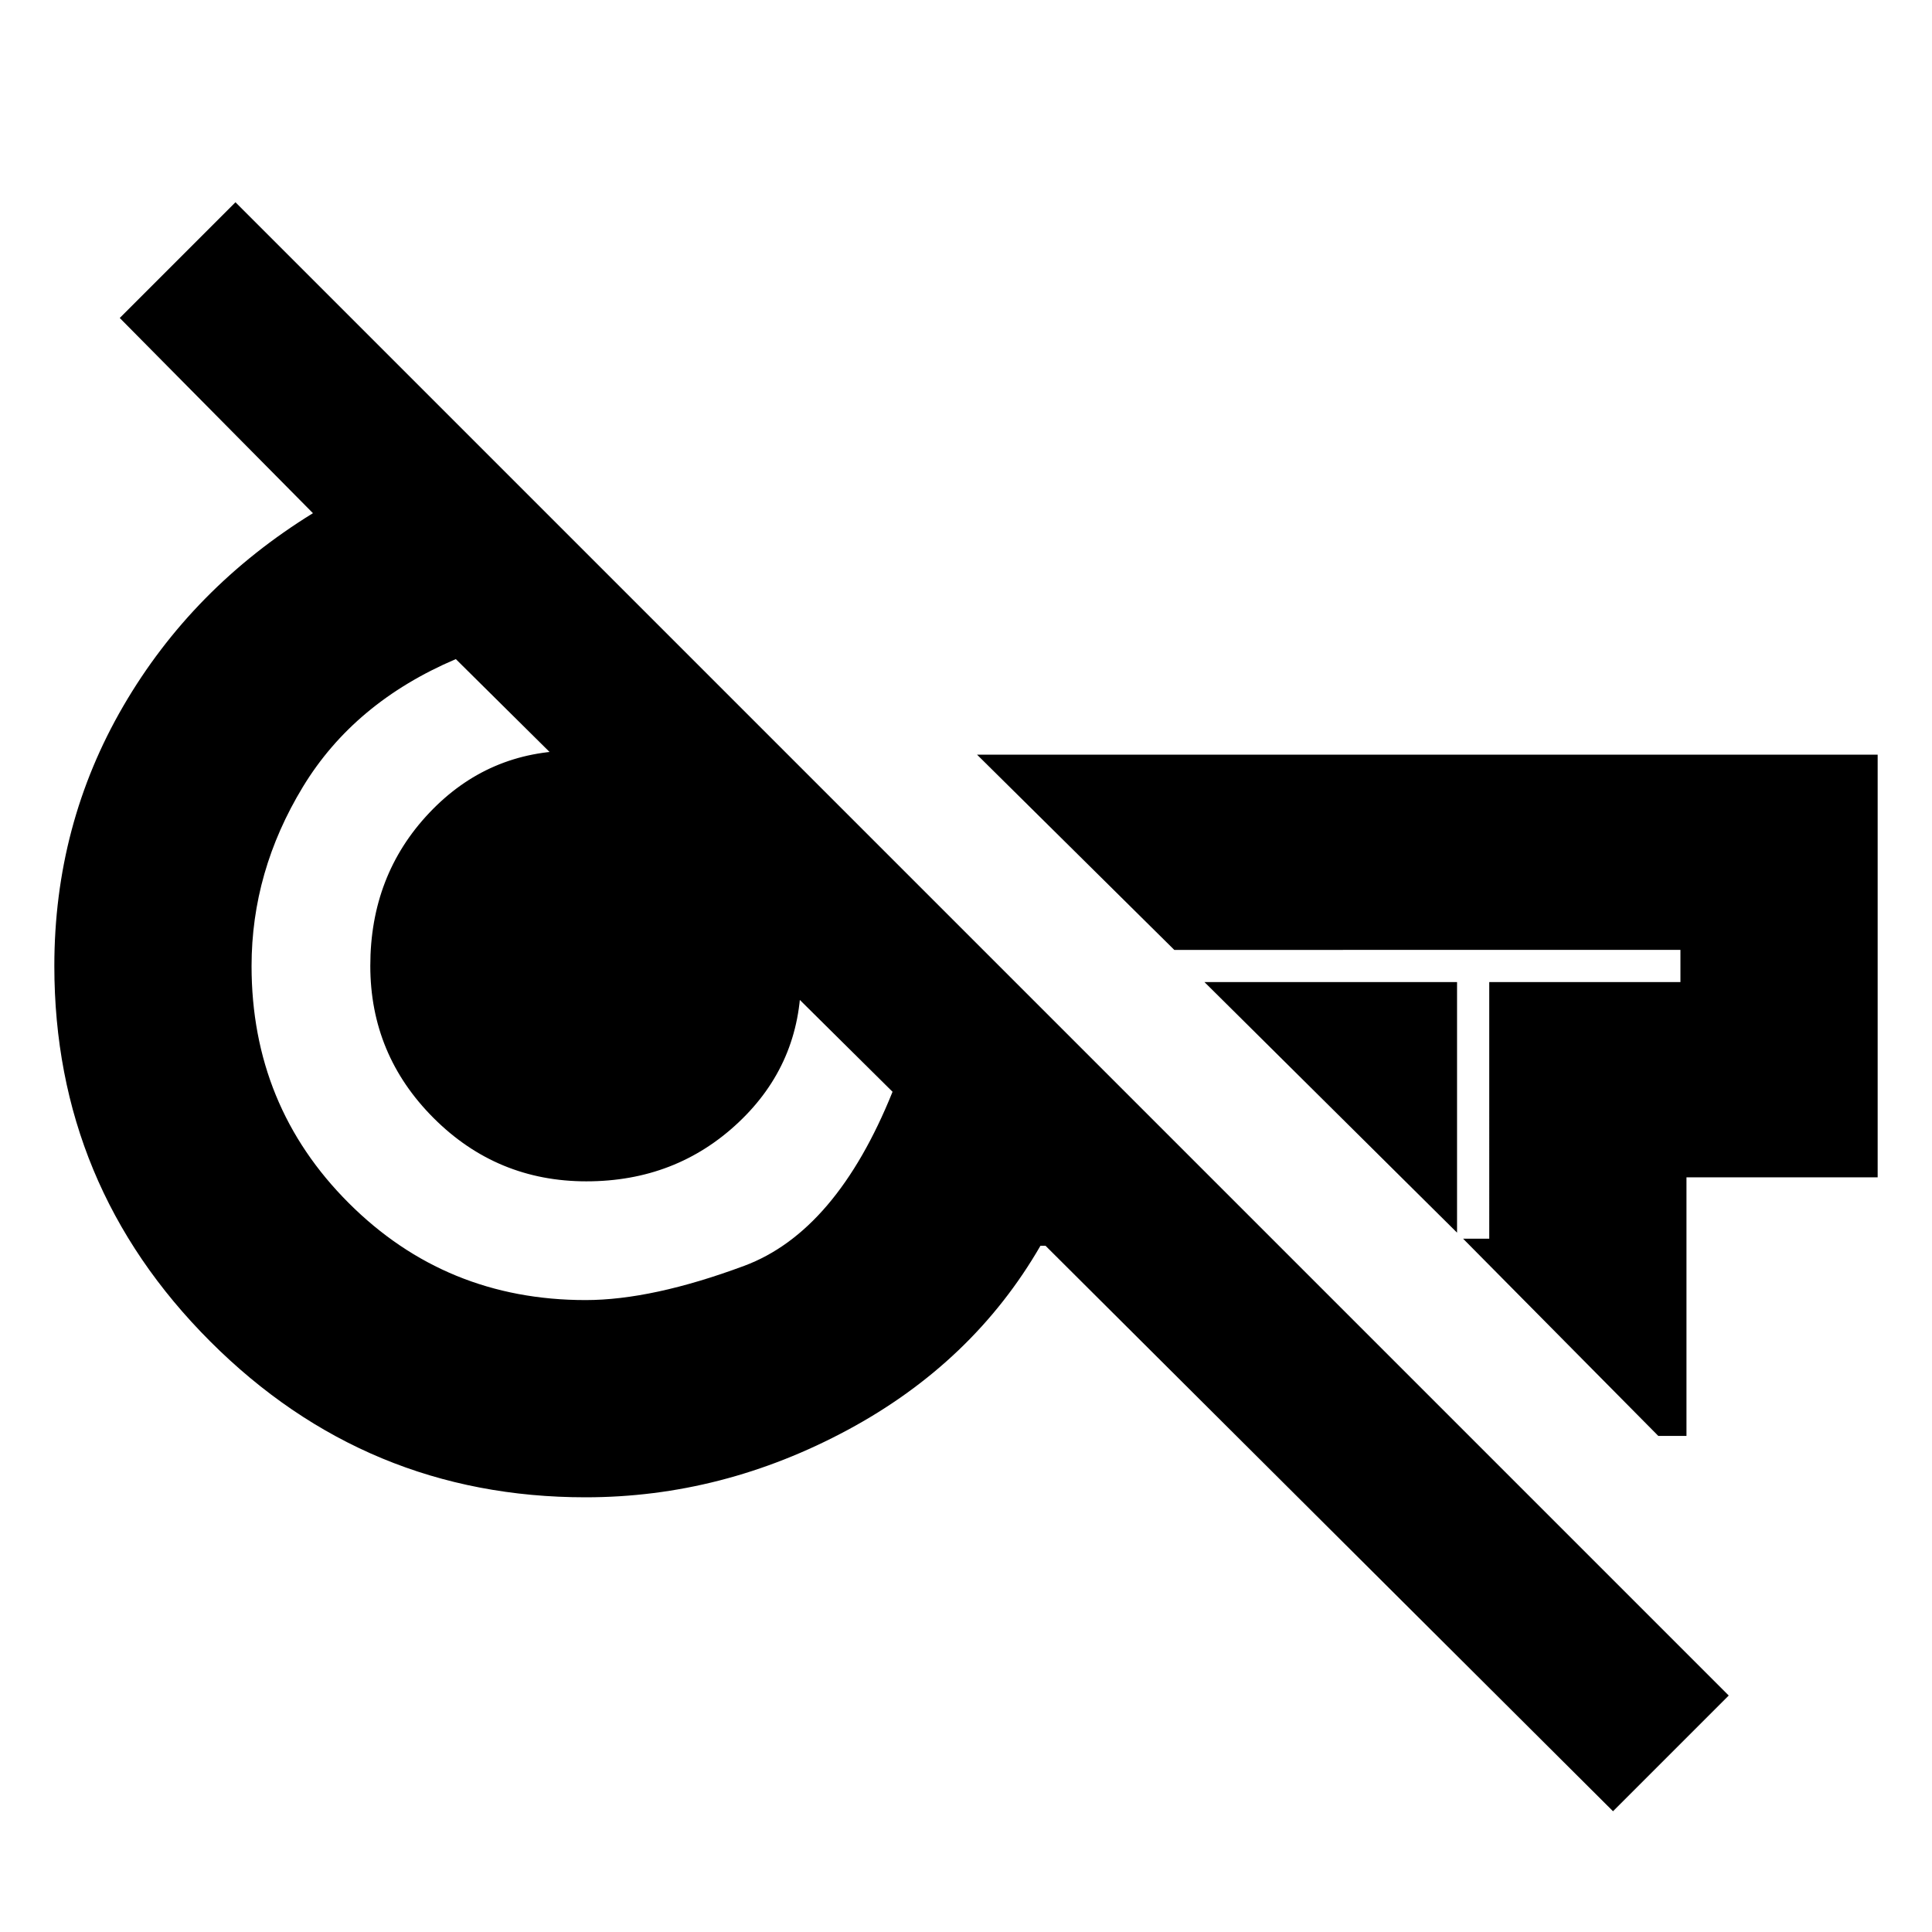 <svg xmlns="http://www.w3.org/2000/svg" height="20" viewBox="0 -960 960 960" width="20"><path d="m801.5-60-282-281H517q-33.5 58-95.75 91.5T290.96-216q-109.06 0-186.51-77.46Q27-370.92 27-480q0-70.25 34.25-129.13Q95.5-668 155.5-705l-96-97 57.5-57.5 742 742L801.5-60ZM724-347.5 598.5-472H724v124.5Zm100 101-97-98h13V-472h95v-16H583.5l-98-97H933v210h-95v128.5h-14ZM291-314q33 0 78.75-17t73.75-86.5l-217-215Q176-611 150.5-569T125-480q0 69.5 48.25 117.75T291-314Zm.39-59q-44.49 0-75.94-31.46Q184-435.92 184-480.11q0-44.99 29.26-75.94Q242.52-587 285.11-587q47.47 0 80.18 32.82Q398-521.36 398-474.39q0 42.89-31.06 72.14Q335.89-373 291.39-373Zm303.11-98ZM289-480Z"/></svg>
